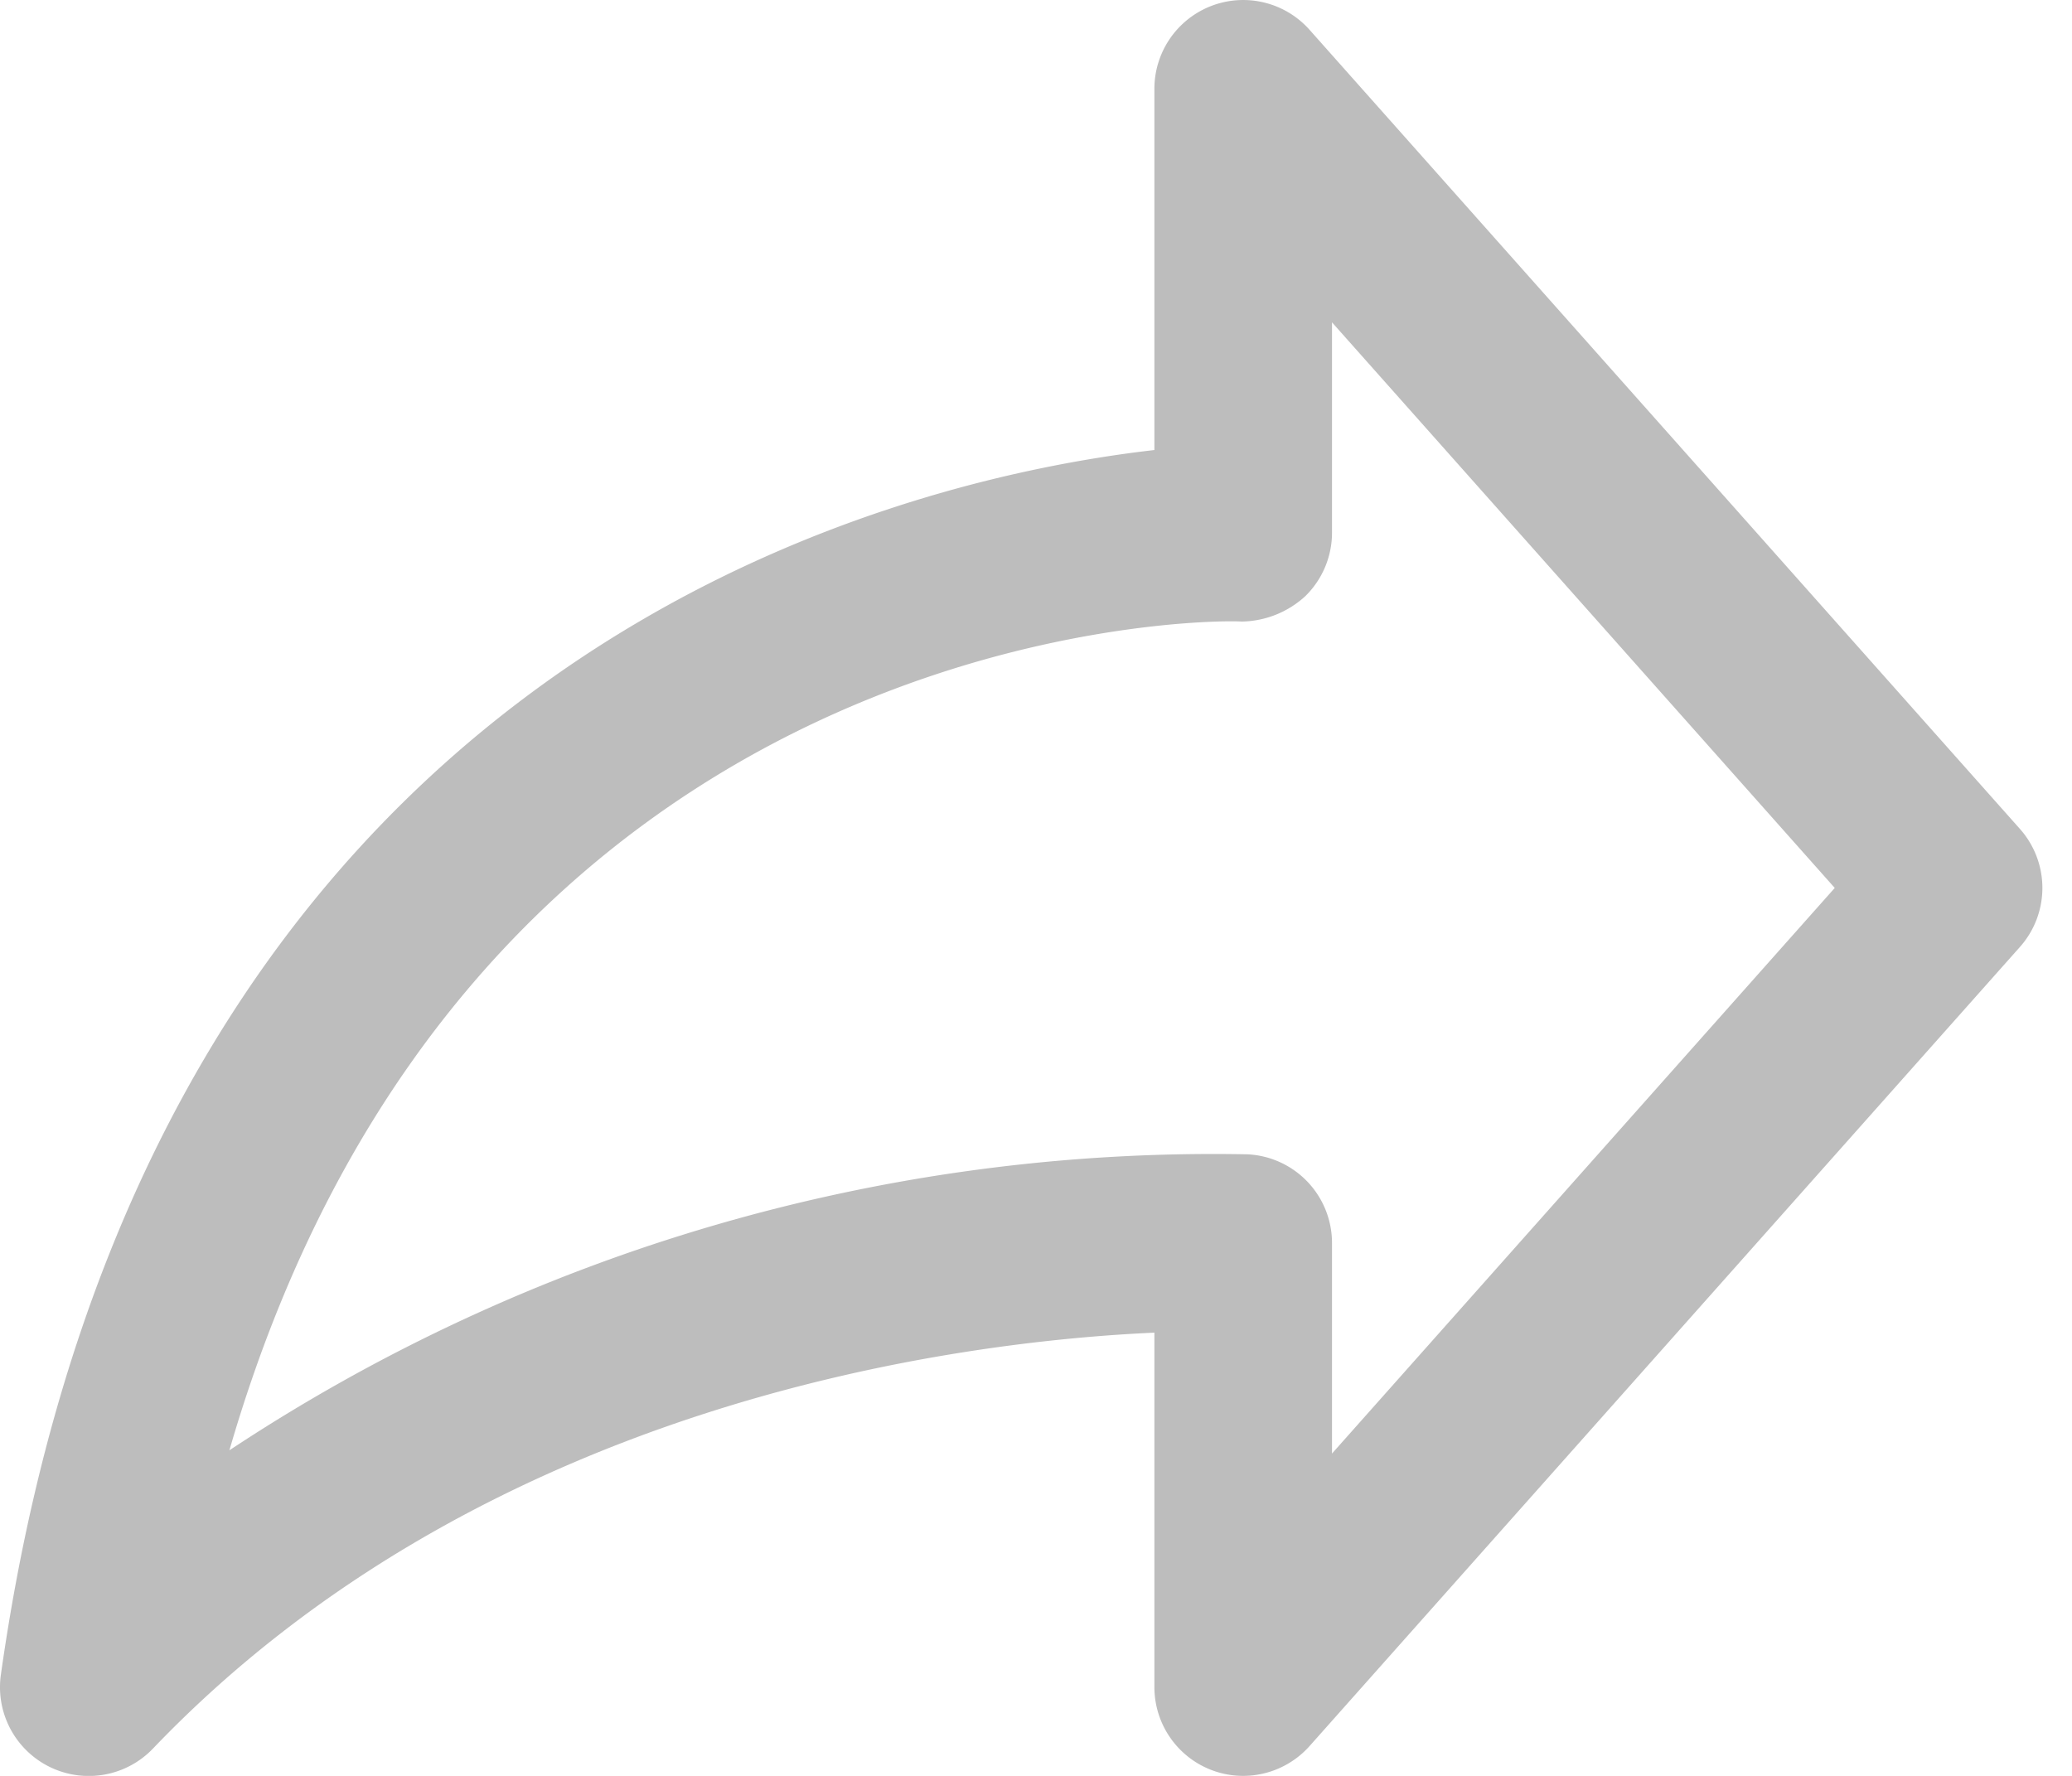 <svg width="14" height="12" viewBox="0 0 14 12" fill="none" xmlns="http://www.w3.org/2000/svg"><path d="M8.4 12a.602.602 0 0 0 .448-.201l4.8-5.4a.6.6 0 0 0 0-.798l-4.8-5.4a.6.6 0 0 0-1.048.4v2.44C6.033 3.243.98 4.424.006 11.316a.6.6 0 0 0 1.028.499C3.293 9.454 6.507 9.063 7.8 9.005V11.4a.6.6 0 0 0 .6.6zm3.997-6L9 9.822V8.4a.6.6 0 0 0-.57-.6 12.04 12.04 0 0 0-6.88 2c1.628-5.618 6.618-5.616 6.84-5.6a.65.65 0 0 0 .43-.172A.6.6 0 0 0 9 3.6V2.178L12.397 6z" fill="#BDBDBD"/></svg>